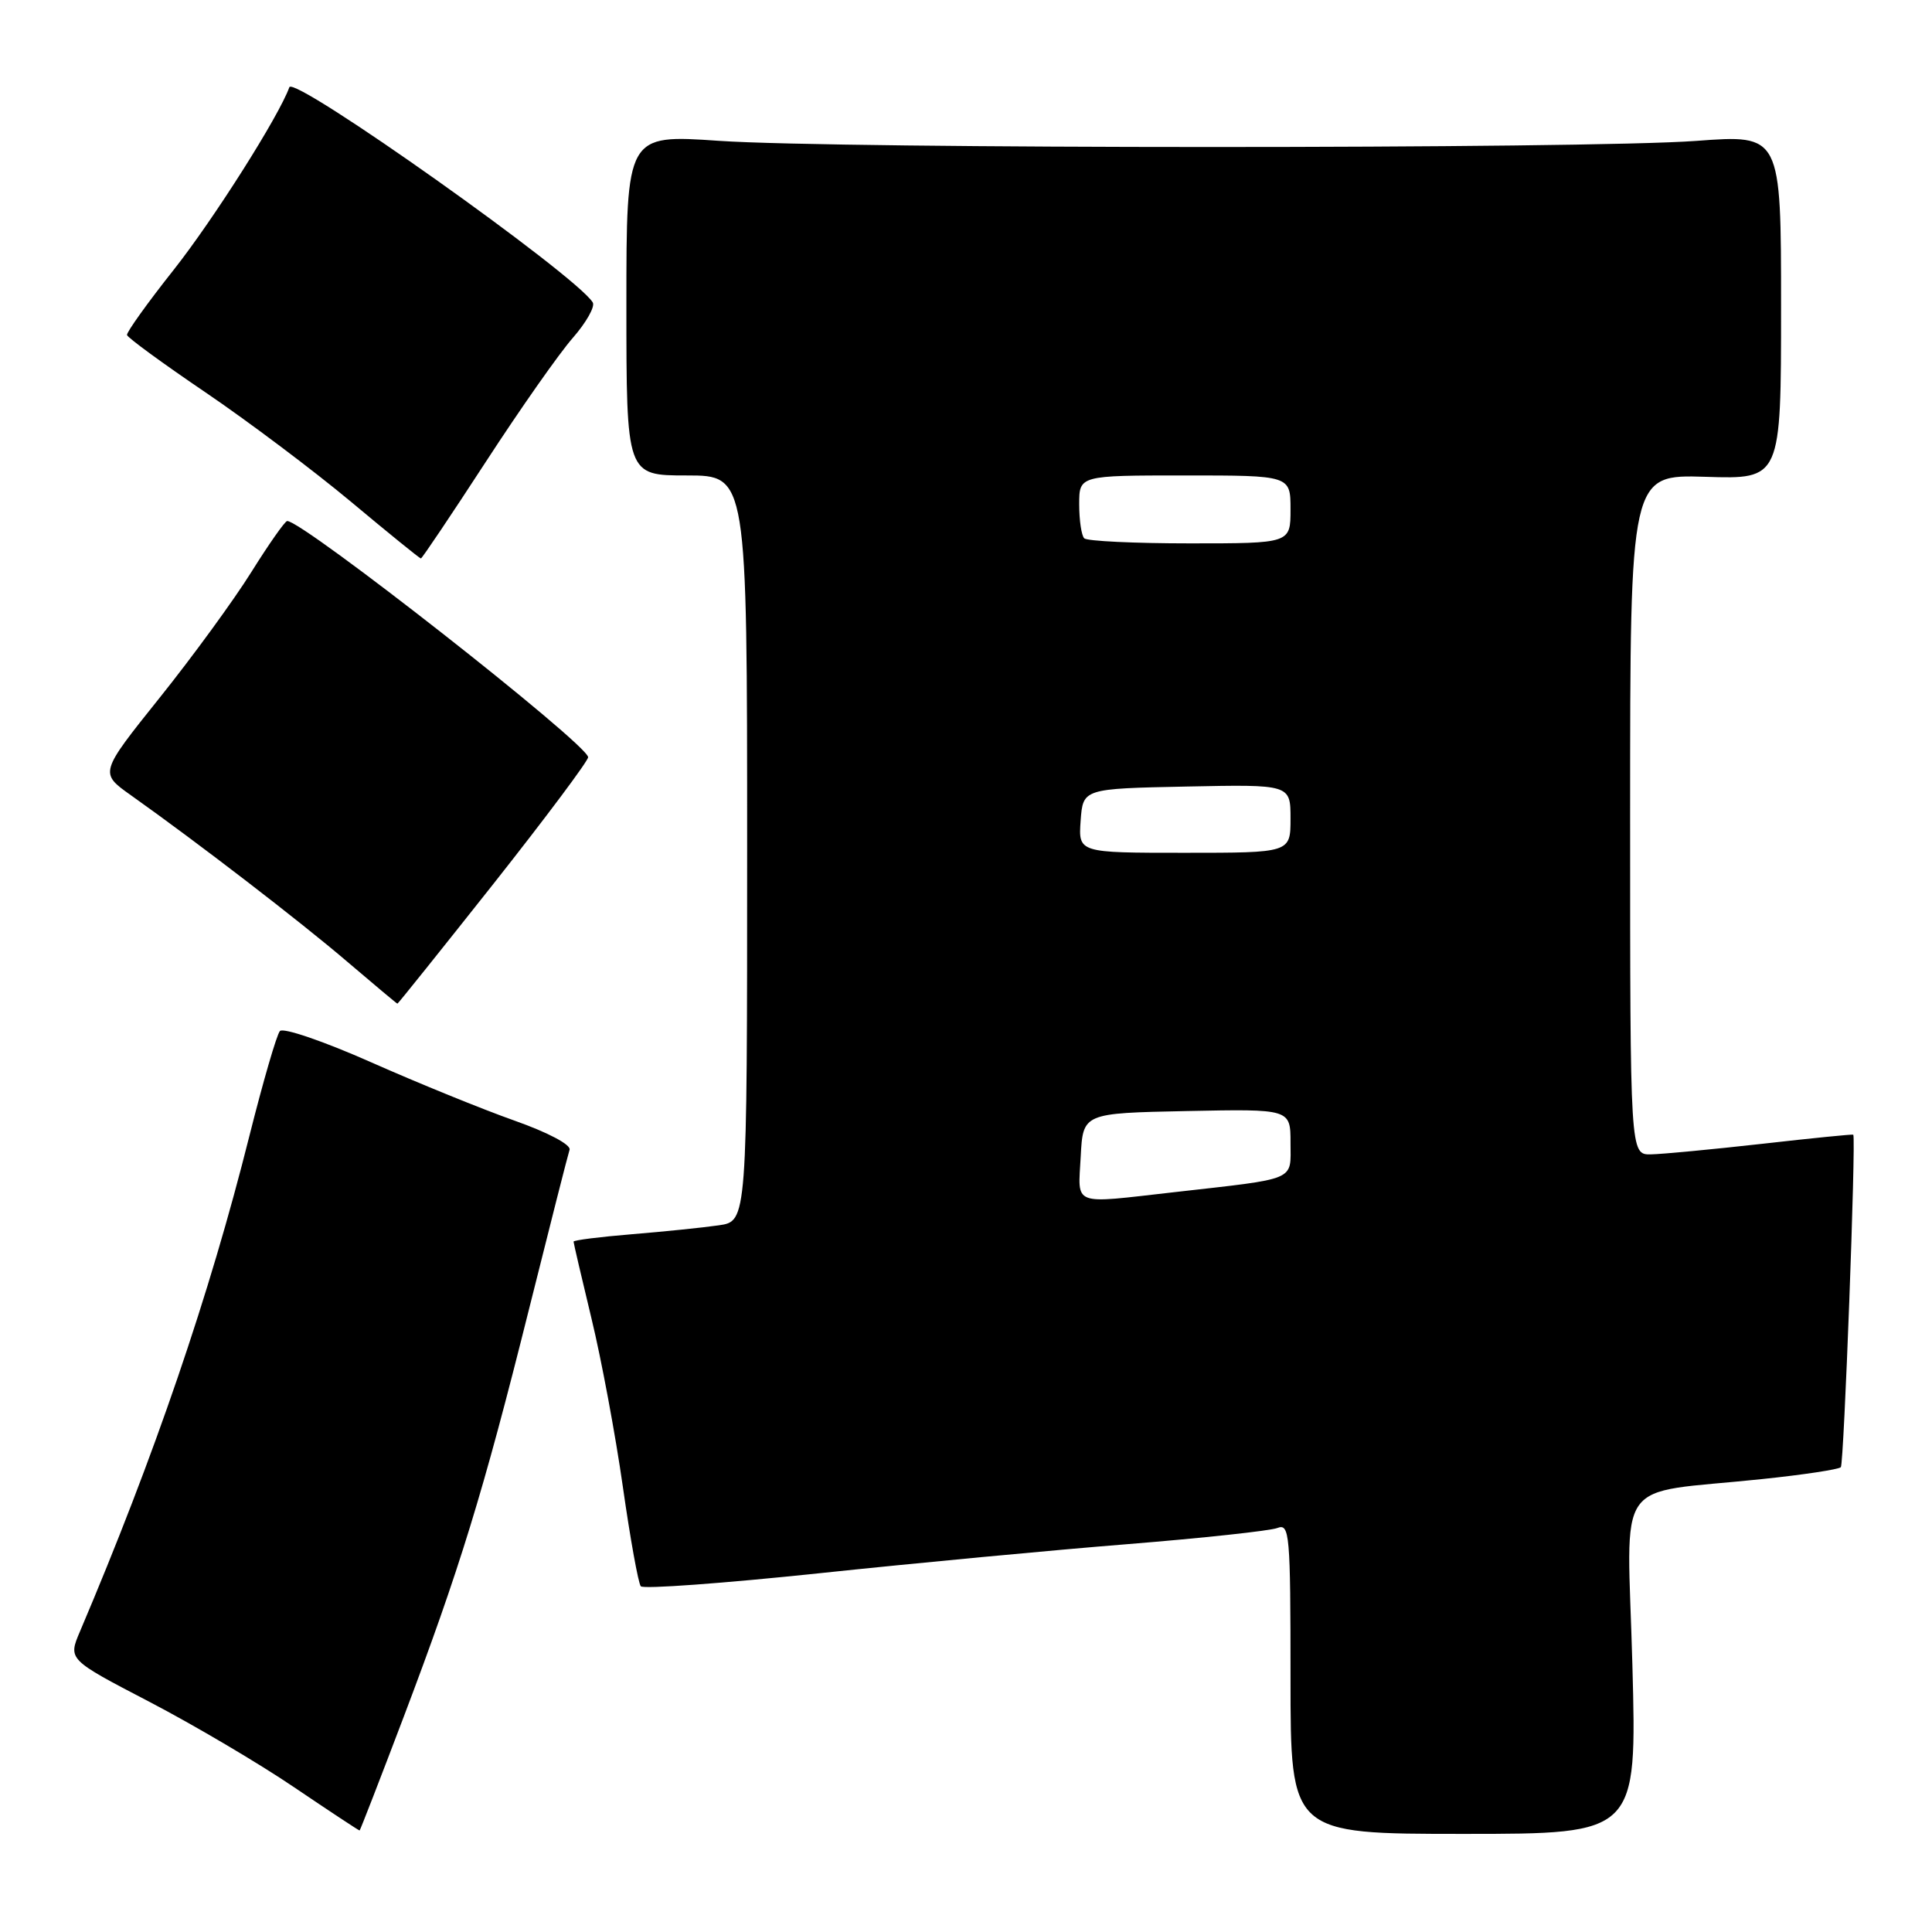<?xml version="1.0" encoding="UTF-8" standalone="no"?>
<!DOCTYPE svg PUBLIC "-//W3C//DTD SVG 1.1//EN" "http://www.w3.org/Graphics/SVG/1.1/DTD/svg11.dtd" >
<svg xmlns="http://www.w3.org/2000/svg" xmlns:xlink="http://www.w3.org/1999/xlink" version="1.1" viewBox="0 0 256 256">
 <g >
 <path fill="currentColor"
d=" M 53.49 227.50 C 60.88 208.00 64.01 197.83 70.09 173.50 C 72.84 162.50 75.26 152.98 75.47 152.35 C 75.69 151.69 72.62 150.06 68.18 148.49 C 63.96 147.00 55.41 143.52 49.18 140.76 C 42.94 137.99 37.51 136.13 37.09 136.62 C 36.66 137.10 34.85 143.35 33.05 150.50 C 27.76 171.61 20.45 192.99 10.59 216.19 C 9.02 219.89 9.02 219.89 19.76 225.48 C 25.67 228.56 34.33 233.67 39.00 236.84 C 43.67 240.00 47.57 242.57 47.65 242.55 C 47.73 242.52 50.36 235.75 53.49 227.50 Z  M 216.30 220.61 C 215.61 195.06 213.50 198.09 233.44 195.99 C 238.91 195.42 243.63 194.71 243.92 194.41 C 244.33 194.00 245.94 151.08 245.57 150.35 C 245.53 150.27 240.10 150.81 233.50 151.56 C 226.90 152.30 220.26 152.93 218.75 152.96 C 216.00 153.00 216.00 153.00 216.00 107.93 C 216.00 62.87 216.00 62.87 226.00 63.18 C 236.00 63.50 236.00 63.50 236.00 40.67 C 236.00 17.83 236.00 17.83 224.75 18.67 C 210.12 19.75 111.12 19.75 95.25 18.66 C 83.00 17.82 83.00 17.82 83.00 40.41 C 83.00 63.00 83.00 63.00 91.00 63.00 C 99.00 63.00 99.00 63.00 99.00 112.41 C 99.00 161.82 99.00 161.82 95.25 162.36 C 93.19 162.66 88.01 163.19 83.75 163.54 C 79.49 163.89 76.00 164.33 76.00 164.52 C 76.00 164.71 77.07 169.29 78.37 174.69 C 79.68 180.08 81.55 190.12 82.53 197.00 C 83.51 203.88 84.58 209.81 84.91 210.19 C 85.23 210.58 95.85 209.80 108.50 208.47 C 121.15 207.13 139.60 205.39 149.50 204.60 C 159.40 203.80 168.29 202.84 169.25 202.47 C 170.88 201.83 171.00 203.17 171.00 222.39 C 171.00 243.00 171.00 243.00 193.95 243.00 C 216.90 243.00 216.90 243.00 216.30 220.61 Z  M 65.41 117.08 C 72.33 108.32 77.97 100.78 77.93 100.33 C 77.79 98.54 40.00 68.90 38.05 69.04 C 37.75 69.06 35.62 72.10 33.31 75.79 C 31.01 79.48 25.54 86.98 21.15 92.46 C 13.18 102.42 13.18 102.42 17.34 105.37 C 26.18 111.64 39.78 122.10 46.00 127.42 C 49.58 130.47 52.57 132.98 52.66 132.99 C 52.75 132.99 58.48 125.83 65.41 117.08 Z  M 64.35 61.23 C 68.92 54.20 74.12 46.79 75.91 44.76 C 77.69 42.72 78.88 40.61 78.54 40.07 C 76.30 36.43 38.92 9.93 38.34 11.56 C 36.97 15.38 28.32 29.04 23.01 35.76 C 19.53 40.15 16.75 44.04 16.83 44.39 C 16.91 44.75 21.59 48.17 27.24 52.00 C 32.88 55.83 41.55 62.35 46.50 66.48 C 51.45 70.62 55.62 74.00 55.77 74.00 C 55.92 74.00 59.78 68.25 64.35 61.23 Z  M 143.20 153.25 C 143.50 147.50 143.50 147.50 157.25 147.22 C 171.00 146.94 171.00 146.94 171.00 151.43 C 171.00 156.55 172.06 156.10 155.50 157.98 C 141.87 159.52 142.85 159.90 143.20 153.25 Z  M 143.19 108.75 C 143.50 104.50 143.50 104.50 157.25 104.22 C 171.00 103.94 171.00 103.94 171.00 108.47 C 171.00 113.00 171.00 113.00 156.94 113.00 C 142.89 113.00 142.89 113.00 143.19 108.75 Z  M 143.67 71.33 C 143.30 70.97 143.00 68.94 143.00 66.83 C 143.00 63.00 143.00 63.00 157.00 63.00 C 171.00 63.00 171.00 63.00 171.00 67.50 C 171.00 72.00 171.00 72.00 157.67 72.00 C 150.33 72.00 144.03 71.70 143.67 71.33 Z "/>
</g>
</svg>